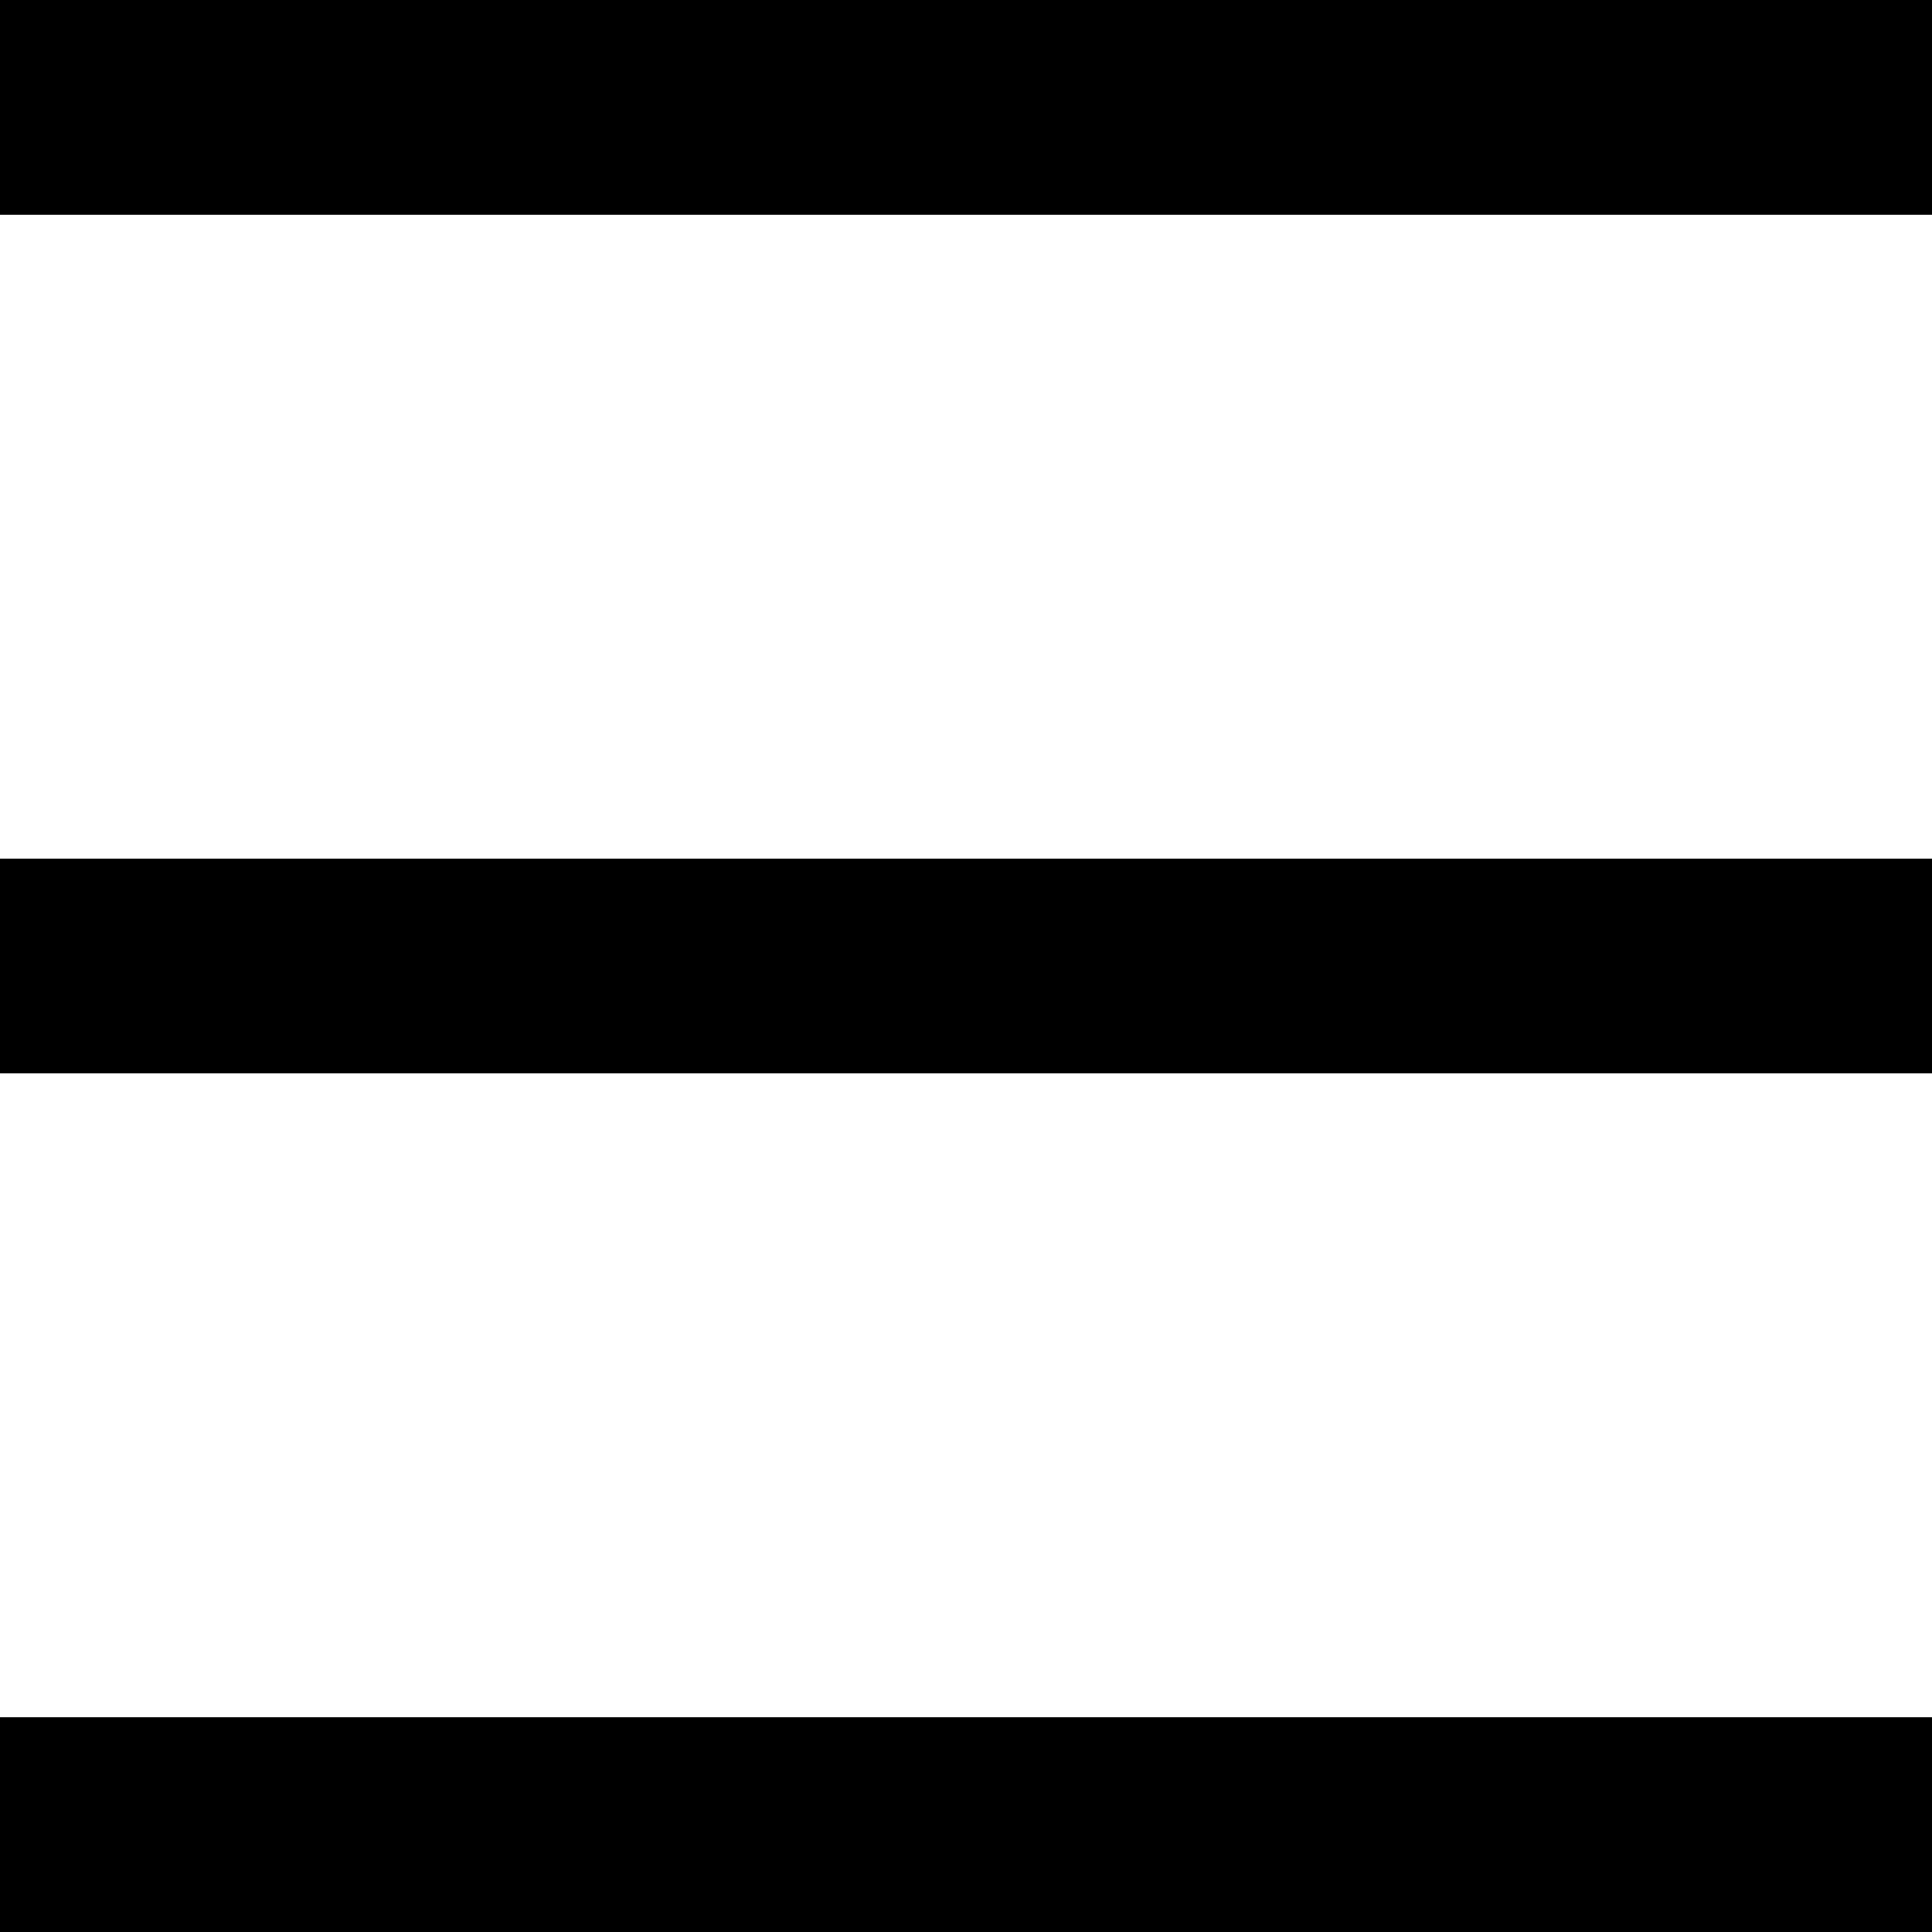 <!-- Generated by IcoMoon.io -->
<svg version="1.1" xmlns="http://www.w3.org/2000/svg" width="32" height="32" viewBox="0 0 32 32">
<title>menu</title>
<path d="M-8.889 0h49.778v3.556h-49.778v-3.556z"></path>
<path d="M-8.889 14.222h49.778v3.556h-49.778v-3.556z"></path>
<path d="M-8.889 28.444h49.778v3.556h-49.778v-3.556z"></path>
</svg>
